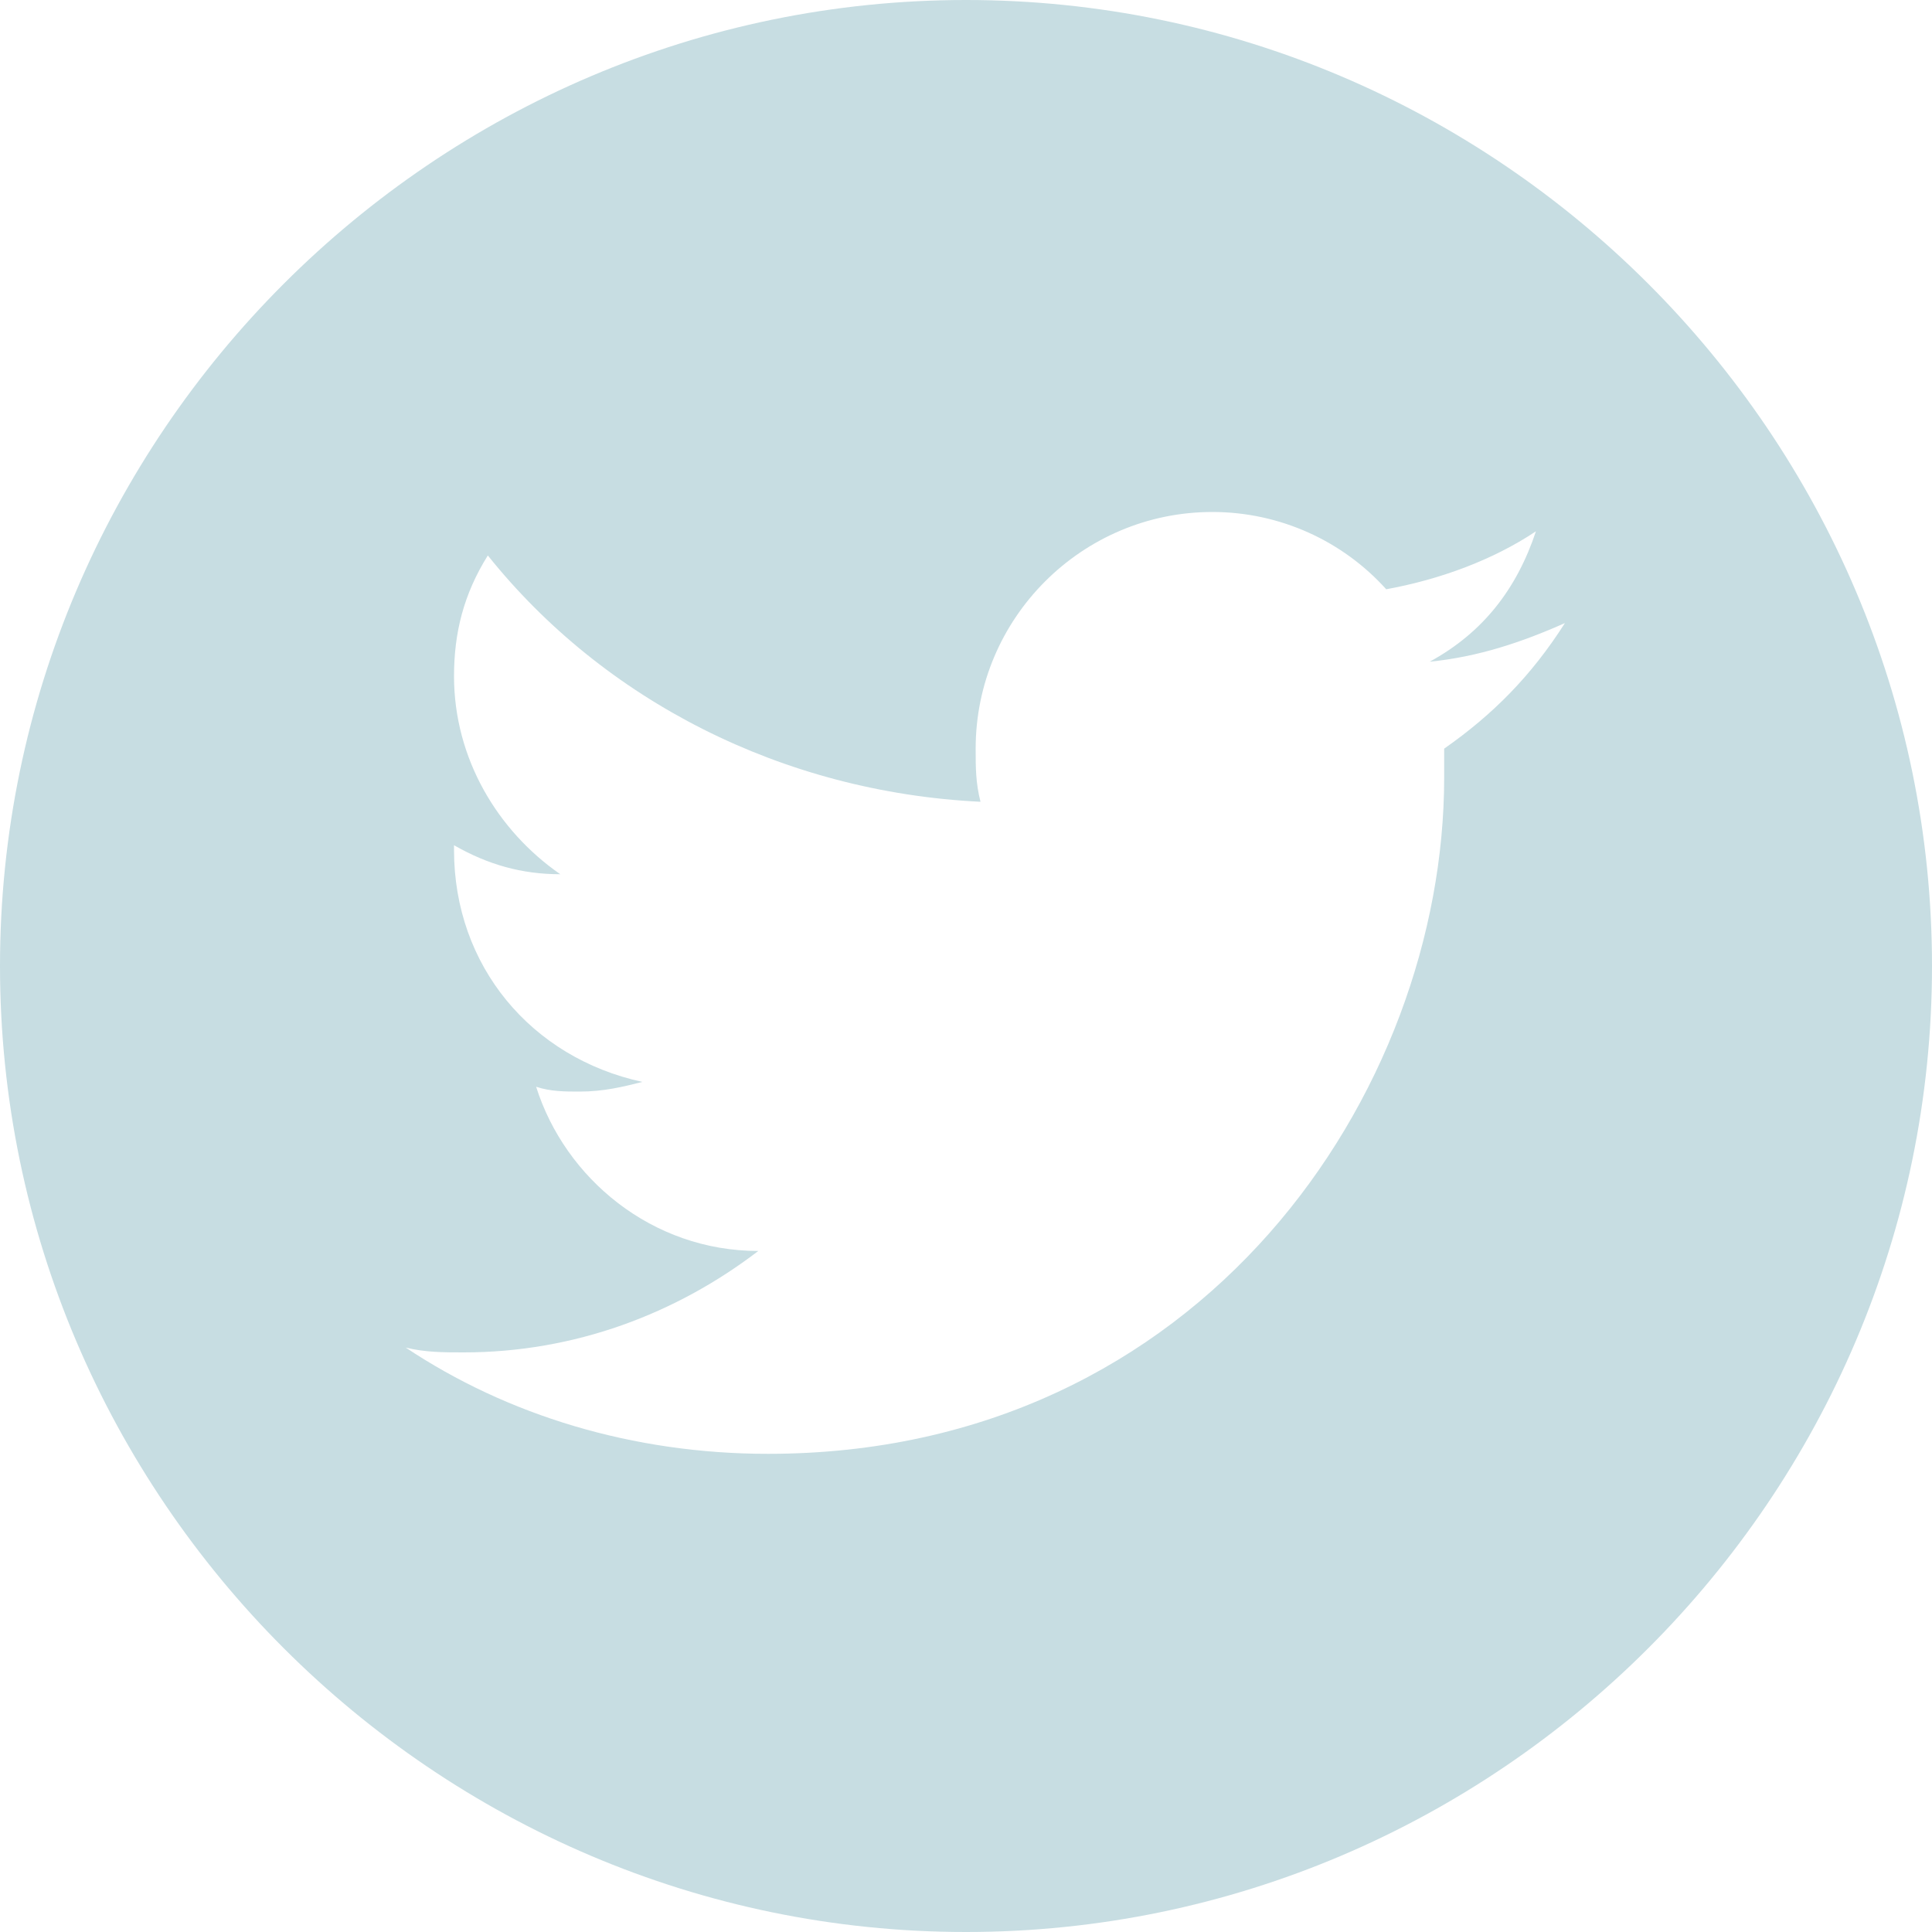 <svg xmlns="http://www.w3.org/2000/svg" id="Capa_1" viewBox="0 0 40 40">
  <style>
    .st0{fill:#C7DDE2;}
  </style>
  <path d="M20 0C9 0 0 9 0 20s9 20 20 20 20-9 20-20S31 0 20 0zm9.9 15.5v.6c0 6.5-5 14-14 14-2.8 0-5.4-.8-7.5-2.2.4.1.8.1 1.2.1 2.3 0 4.4-.8 6.1-2.1-2.2 0-4-1.5-4.6-3.4.3.1.6.1.9.1.5 0 .9-.1 1.3-.2-2.3-.5-3.9-2.4-3.9-4.8v-.1c.7.4 1.4.6 2.2.6-1.3-.9-2.2-2.4-2.2-4.1 0-.9.2-1.7.7-2.5 2.4 3 6.1 4.9 10.2 5.1-.1-.4-.1-.7-.1-1.1 0-2.7 2.2-4.9 4.9-4.9 1.4 0 2.7.6 3.6 1.6 1.1-.2 2.2-.6 3.1-1.2-.4 1.2-1.1 2.1-2.2 2.7 1-.1 1.9-.4 2.8-.8-.7 1.1-1.5 1.9-2.5 2.6z" class="st0"/>
</svg>
